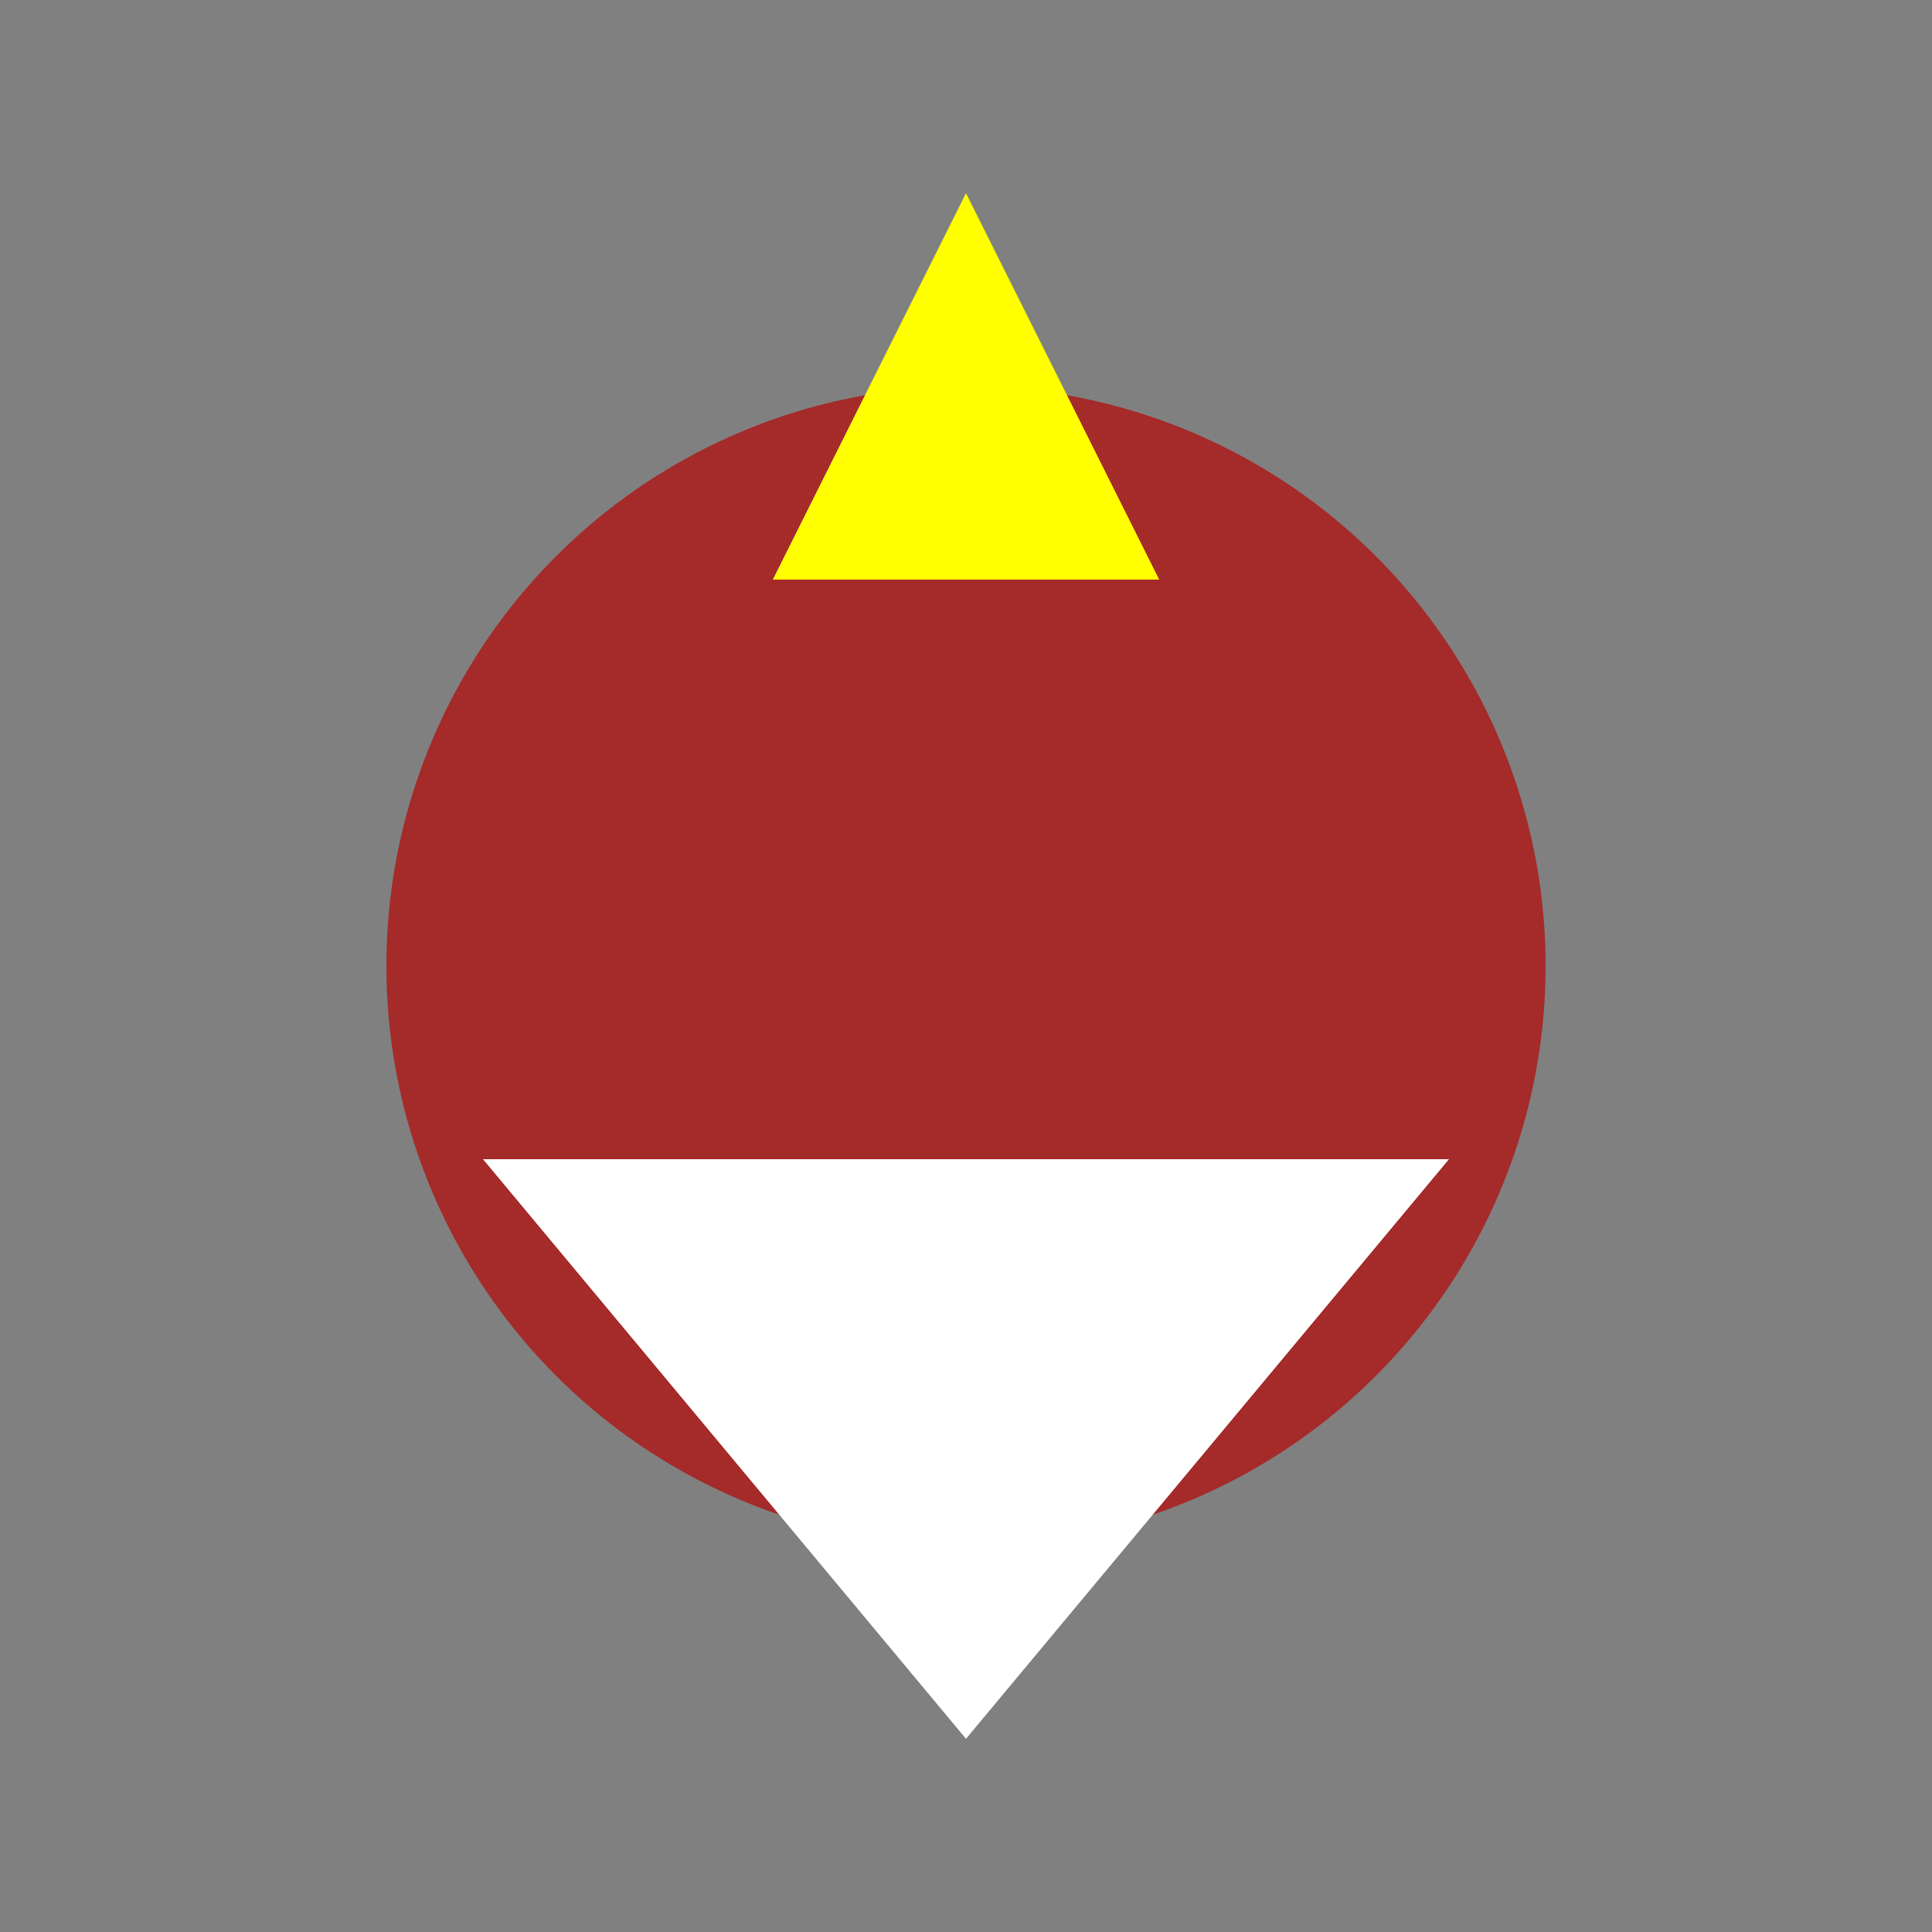 <svg xmlns="http://www.w3.org/2000/svg" viewBox="0 0 100 100" width="100" height="100">
  <rect x="0" y="0" width="100" height="100" fill="#808080" stroke="none"/>
  <!-- Inclua aqui o desenho da águia usando elementos SVG, por exemplo: -->
  <circle cx="50" cy="50" r="30" fill="brown" />
  <polygon points="40,30 60,30 50,10" fill="yellow" />
  <polygon points="25,60 75,60 50,90" fill="white" />
</svg>

